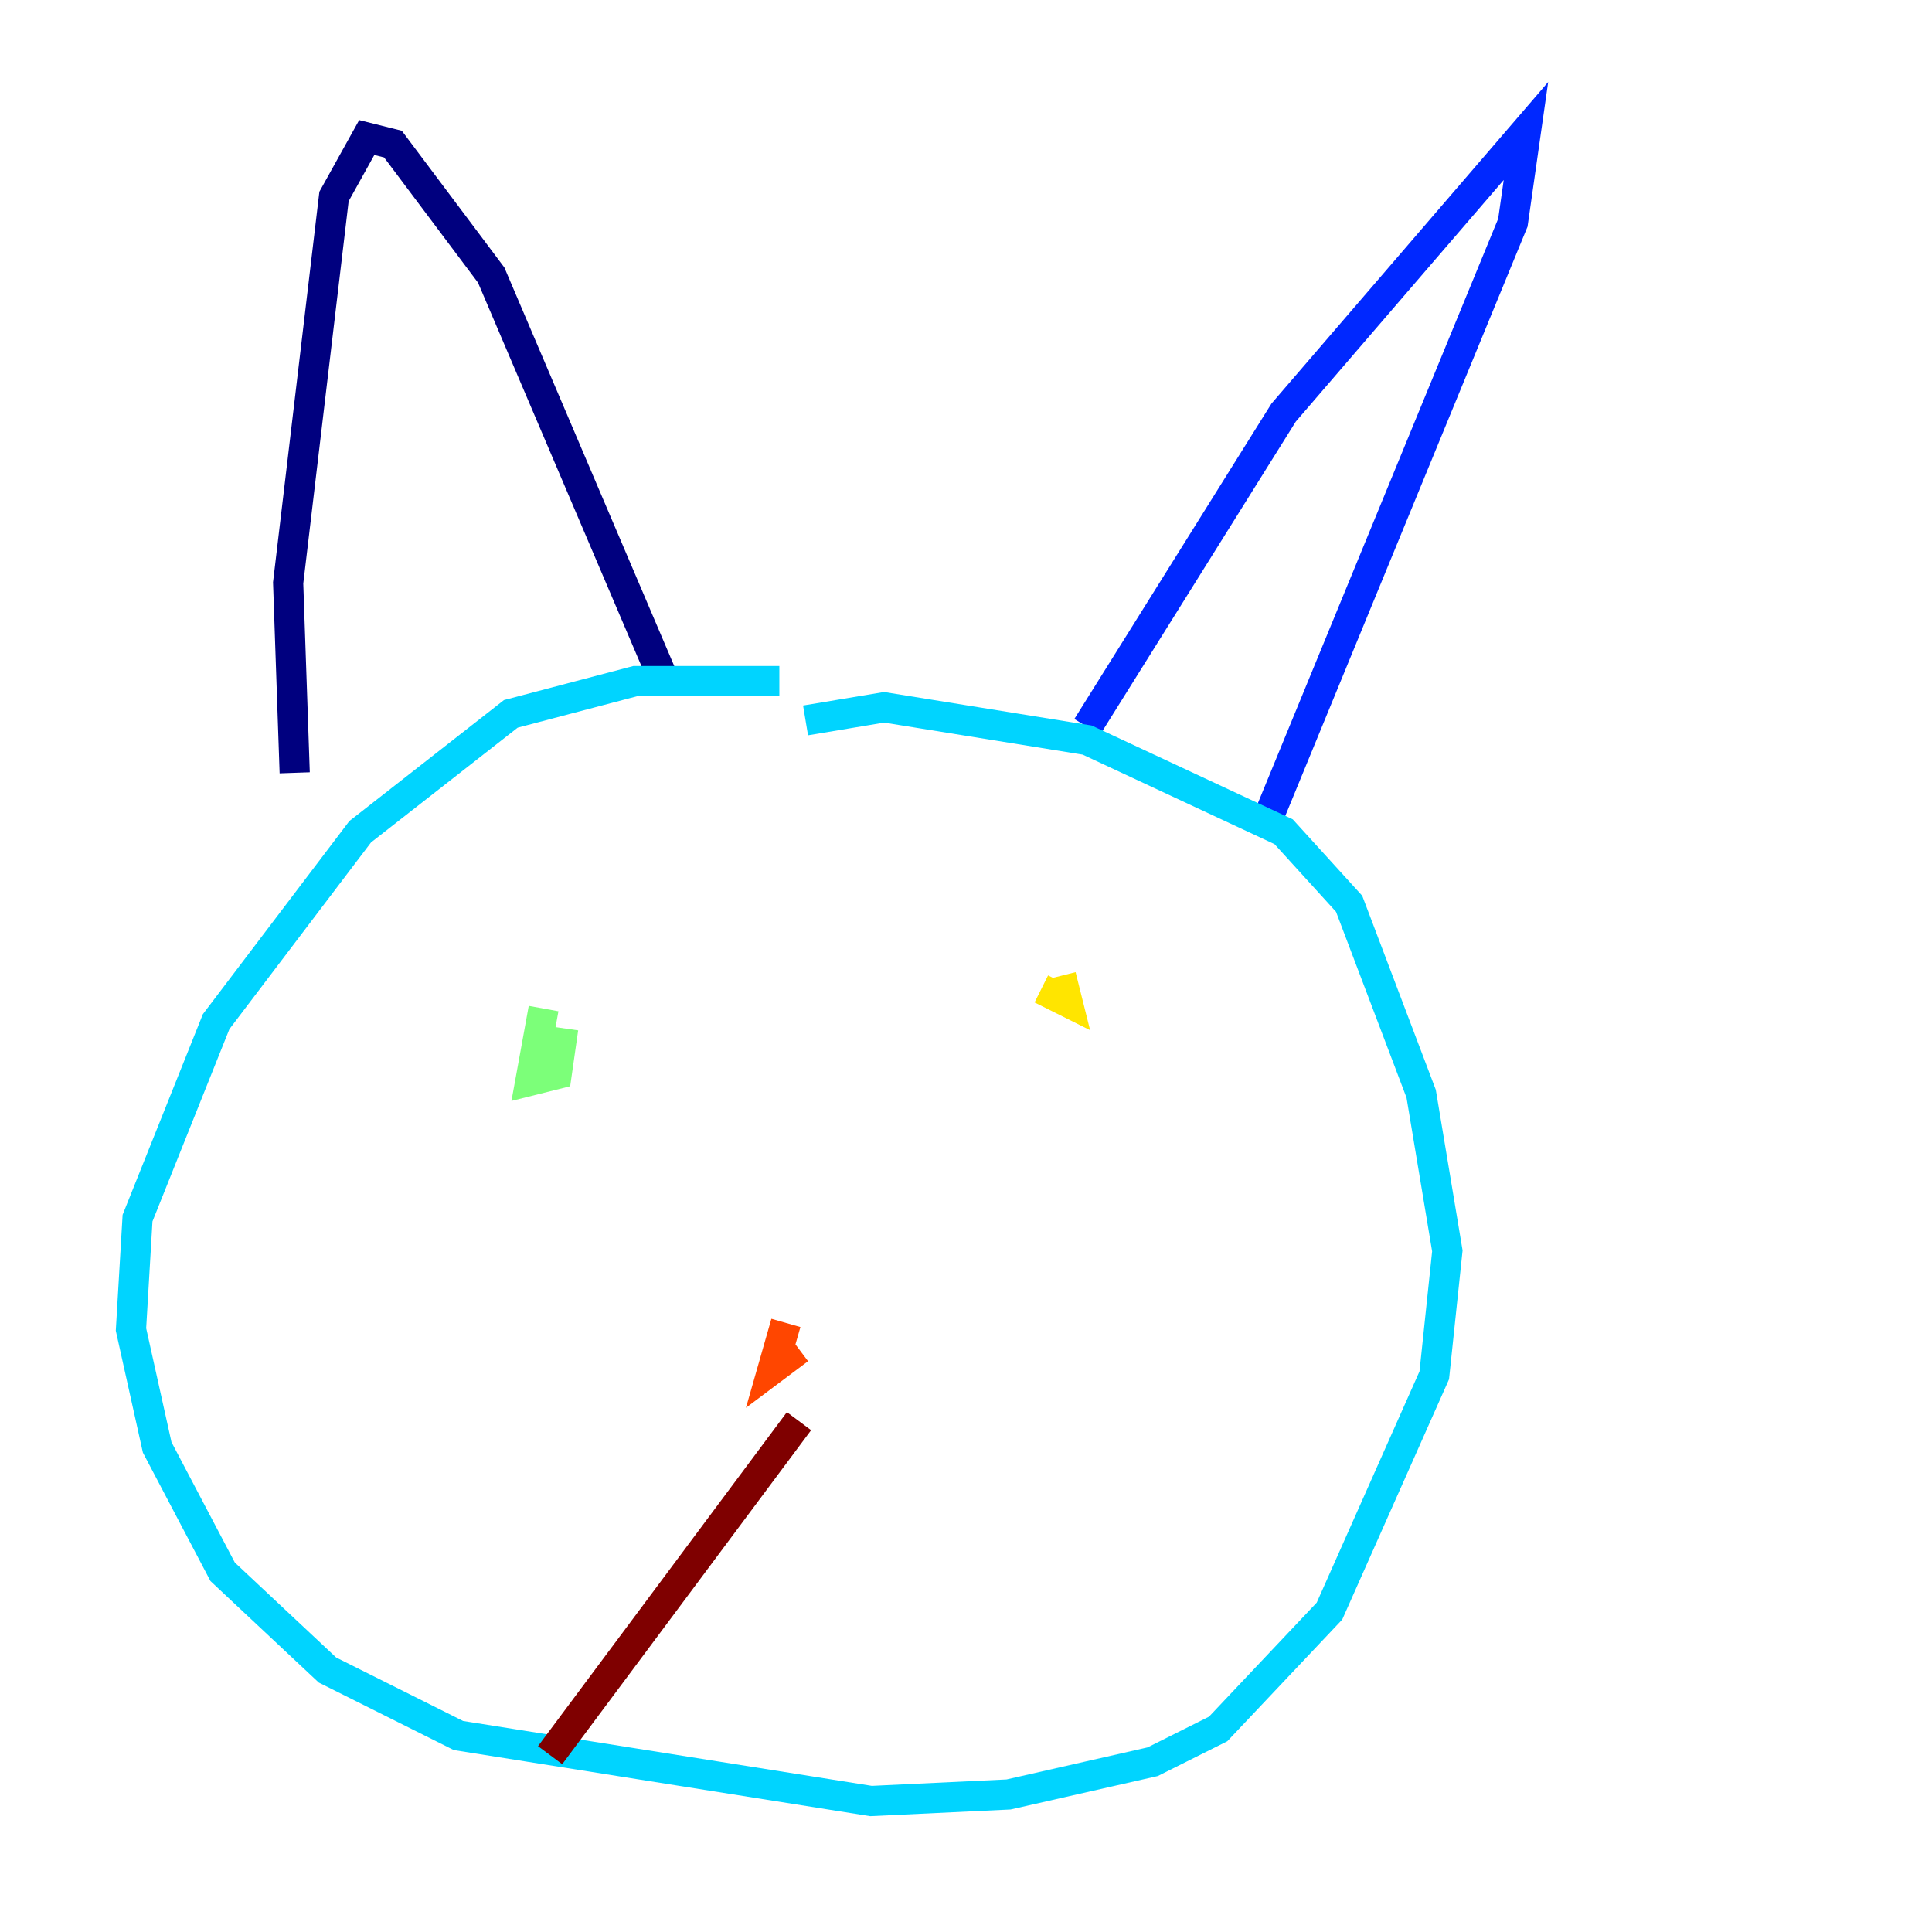 <?xml version="1.0" encoding="utf-8" ?>
<svg baseProfile="tiny" height="128" version="1.2" viewBox="0,0,128,128" width="128" xmlns="http://www.w3.org/2000/svg" xmlns:ev="http://www.w3.org/2001/xml-events" xmlns:xlink="http://www.w3.org/1999/xlink"><defs /><polyline fill="none" points="19.525,51.2 19.091,38.617 22.129,13.017 24.298,9.112 26.034,9.546 32.542,18.224 43.824,44.691" stroke="#00007f" stroke-width="2" /><polyline fill="none" points="72.027,48.163 85.044,27.336 101.098,8.678 100.231,14.752 84.176,53.803" stroke="#0028ff" stroke-width="2" /><polyline fill="none" points="51.634,45.125 42.088,45.125 33.844,47.295 23.864,55.105 14.319,67.688 9.112,80.705 8.678,88.081 10.414,95.891 14.752,104.136 21.695,110.644 30.373,114.983 57.709,119.322 66.82,118.888 76.366,116.719 80.705,114.549 88.081,106.739 95.024,91.119 95.891,82.875 94.156,72.461 89.383,59.878 85.044,55.105 72.027,49.031 58.576,46.861 53.37,47.729" stroke="#00d4ff" stroke-width="2" /><polyline fill="none" points="36.014,66.82 35.146,71.593 36.881,71.159 37.315,68.122" stroke="#7cff79" stroke-width="2" /><polyline fill="none" points="68.99,65.519 70.725,66.386 70.291,64.651" stroke="#ffe500" stroke-width="2" /><polyline fill="none" points="52.936,89.383 51.2,90.685 52.068,87.647" stroke="#ff4600" stroke-width="2" /><polyline fill="none" points="52.936,94.156 36.447,116.285" stroke="#7f0000" stroke-width="2" /></svg>